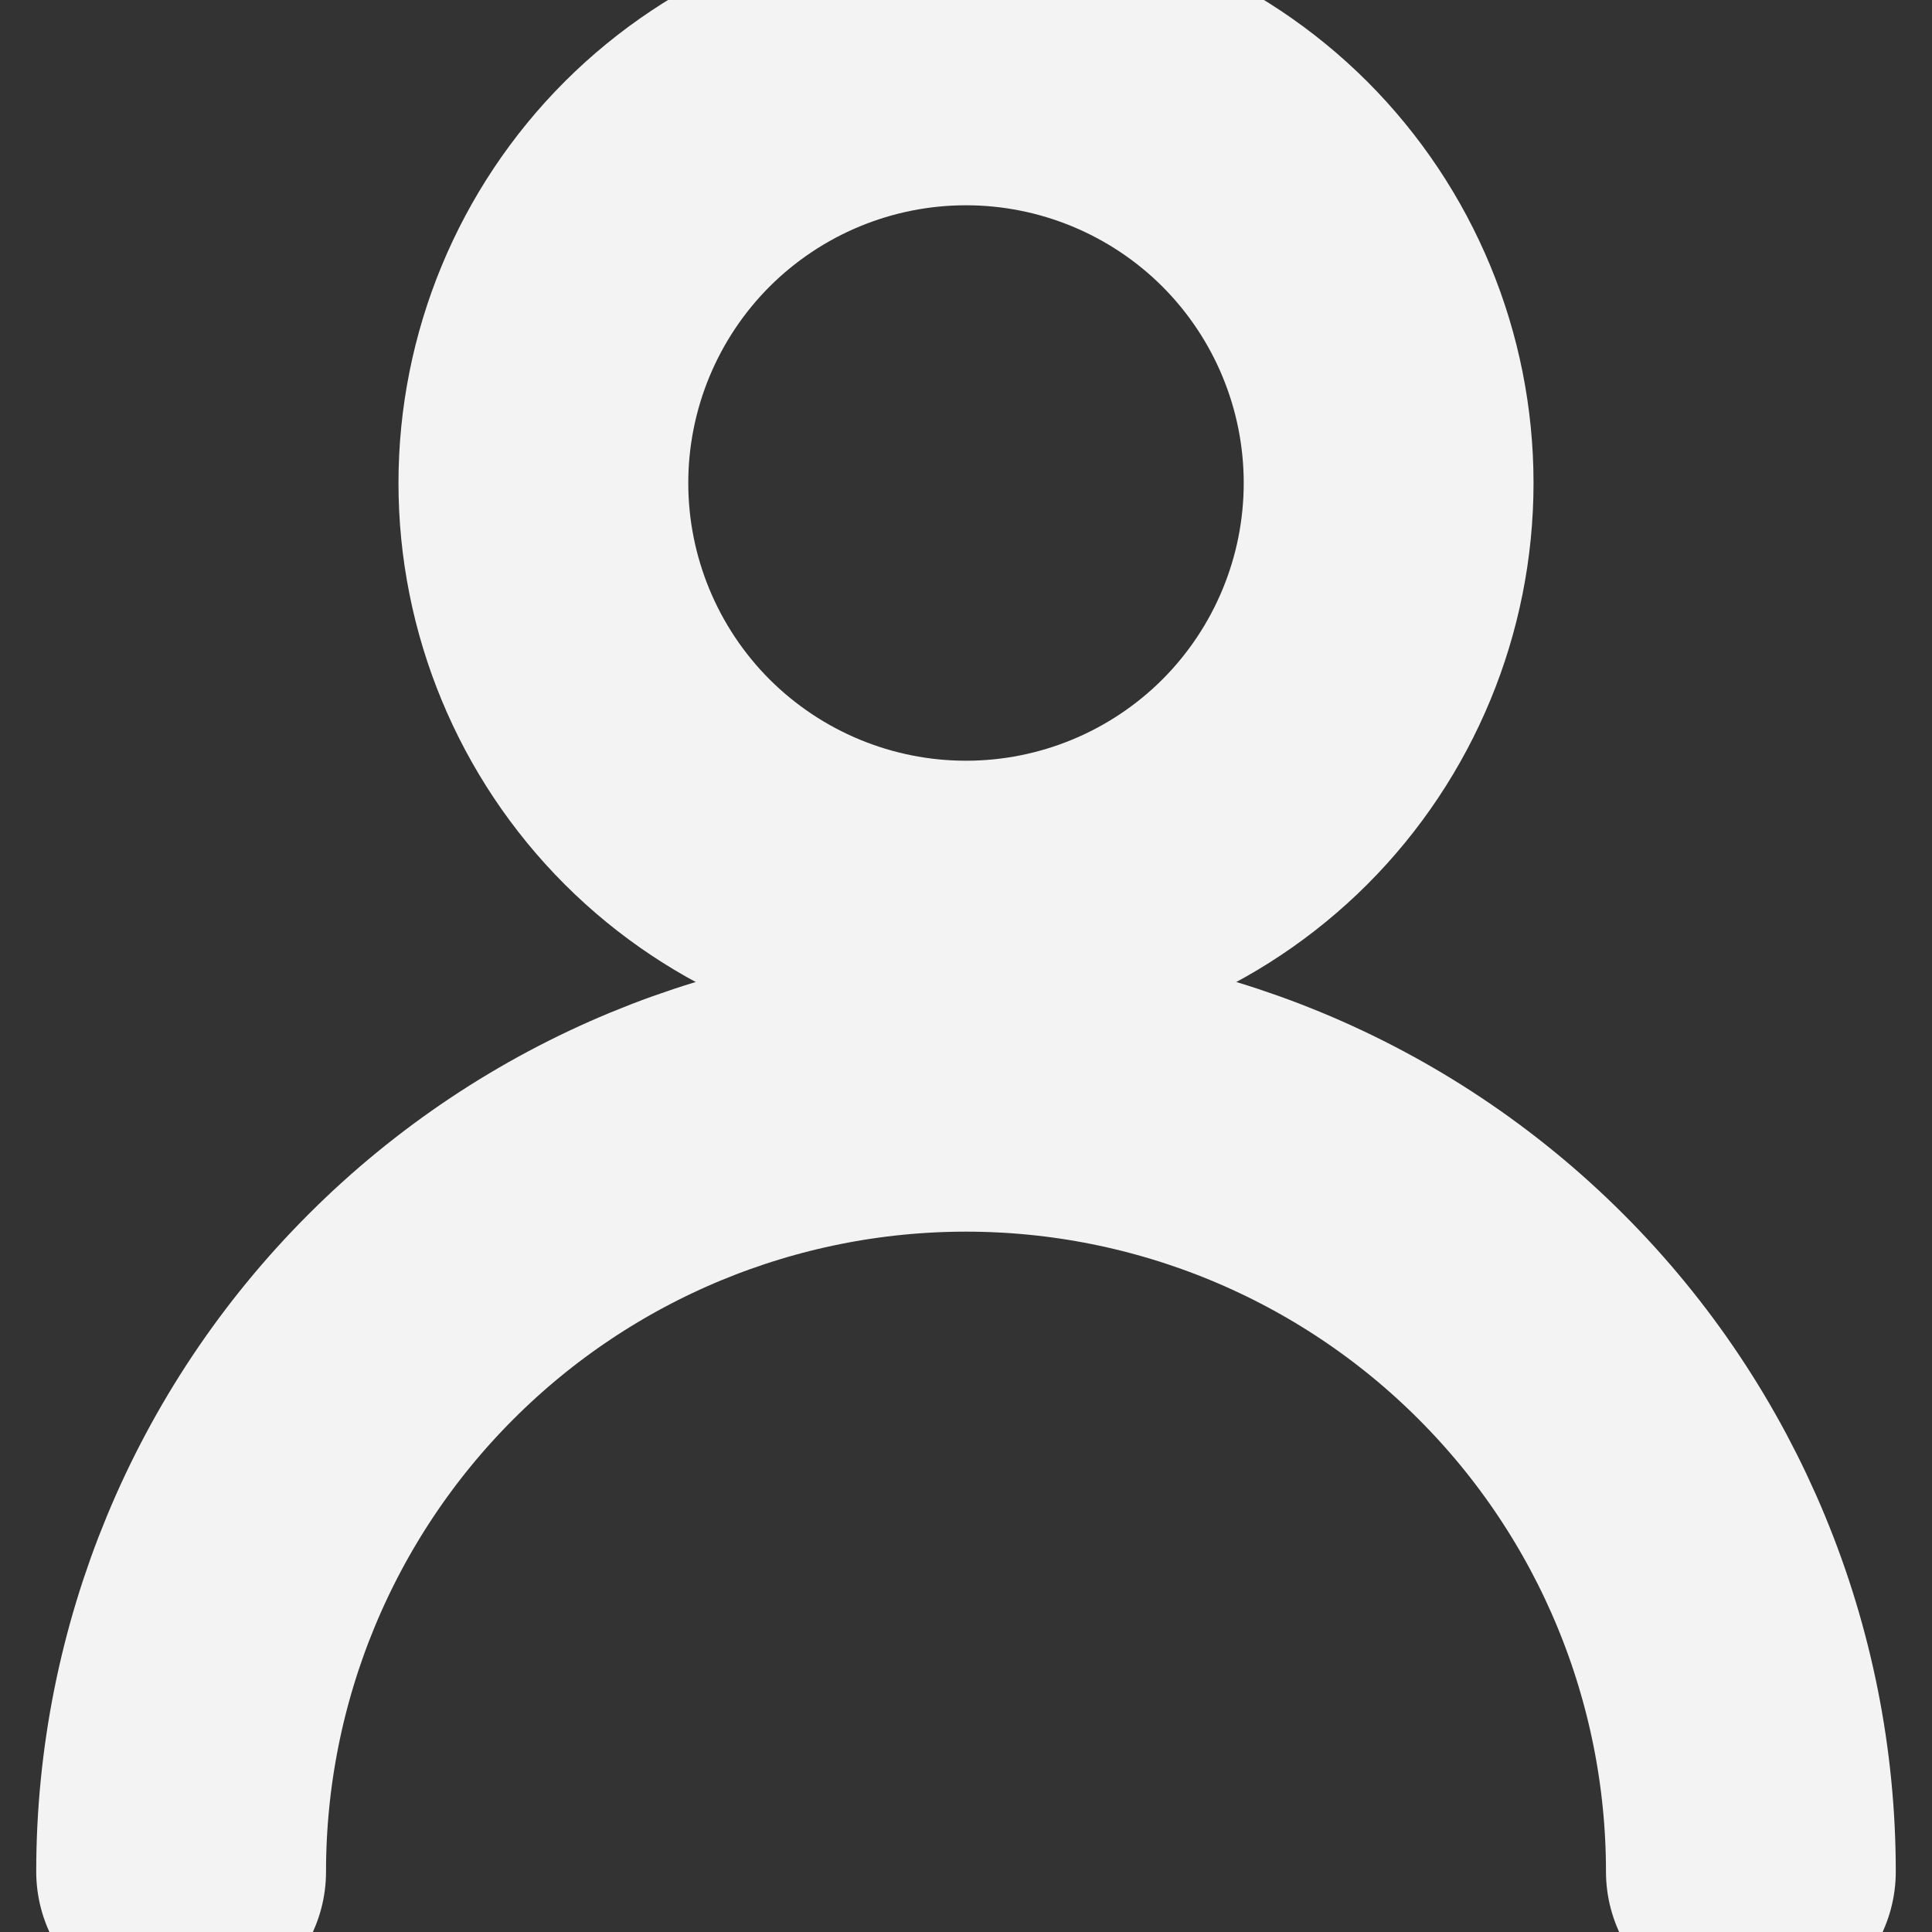 <svg width="15" height="15" viewBox="0 0 20 20" fill="none" xmlns="http://www.w3.org/2000/svg">
<rect x="0" y="0" width="20" height="20" fill="#333333" stroke="none"/>
<g clip-path="url(#clip0_295_207)">
<path d="M5.625 5C5.625 6.16 6.086 7.273 6.906 8.094C7.727 8.914 8.84 9.375 10 9.375C11.16 9.375 12.273 8.914 13.094 8.094C13.914 7.273 14.375 6.16 14.375 5C14.375 3.84 13.914 2.727 13.094 1.906C12.273 1.086 11.16 0.625 10 0.625C8.84 0.625 7.727 1.086 6.906 1.906C6.086 2.727 5.625 3.84 5.625 5V5Z" stroke="#F3F3F3" stroke-width="3" stroke-linecap="round" stroke-linejoin="round"/>
<path d="M1.875 19.375C1.875 17.22 2.731 15.153 4.255 13.63C5.778 12.106 7.845 11.25 10 11.25C12.155 11.25 14.222 12.106 15.745 13.63C17.269 15.153 18.125 17.22 18.125 19.375" stroke="#F3F3F3" stroke-width="3" stroke-linecap="round" stroke-linejoin="round"/>
</g>
<defs>
<clipPath id="clip0_295_207">
<rect width="20" height="20" fill="white"/>
</clipPath>
</defs>
</svg>

